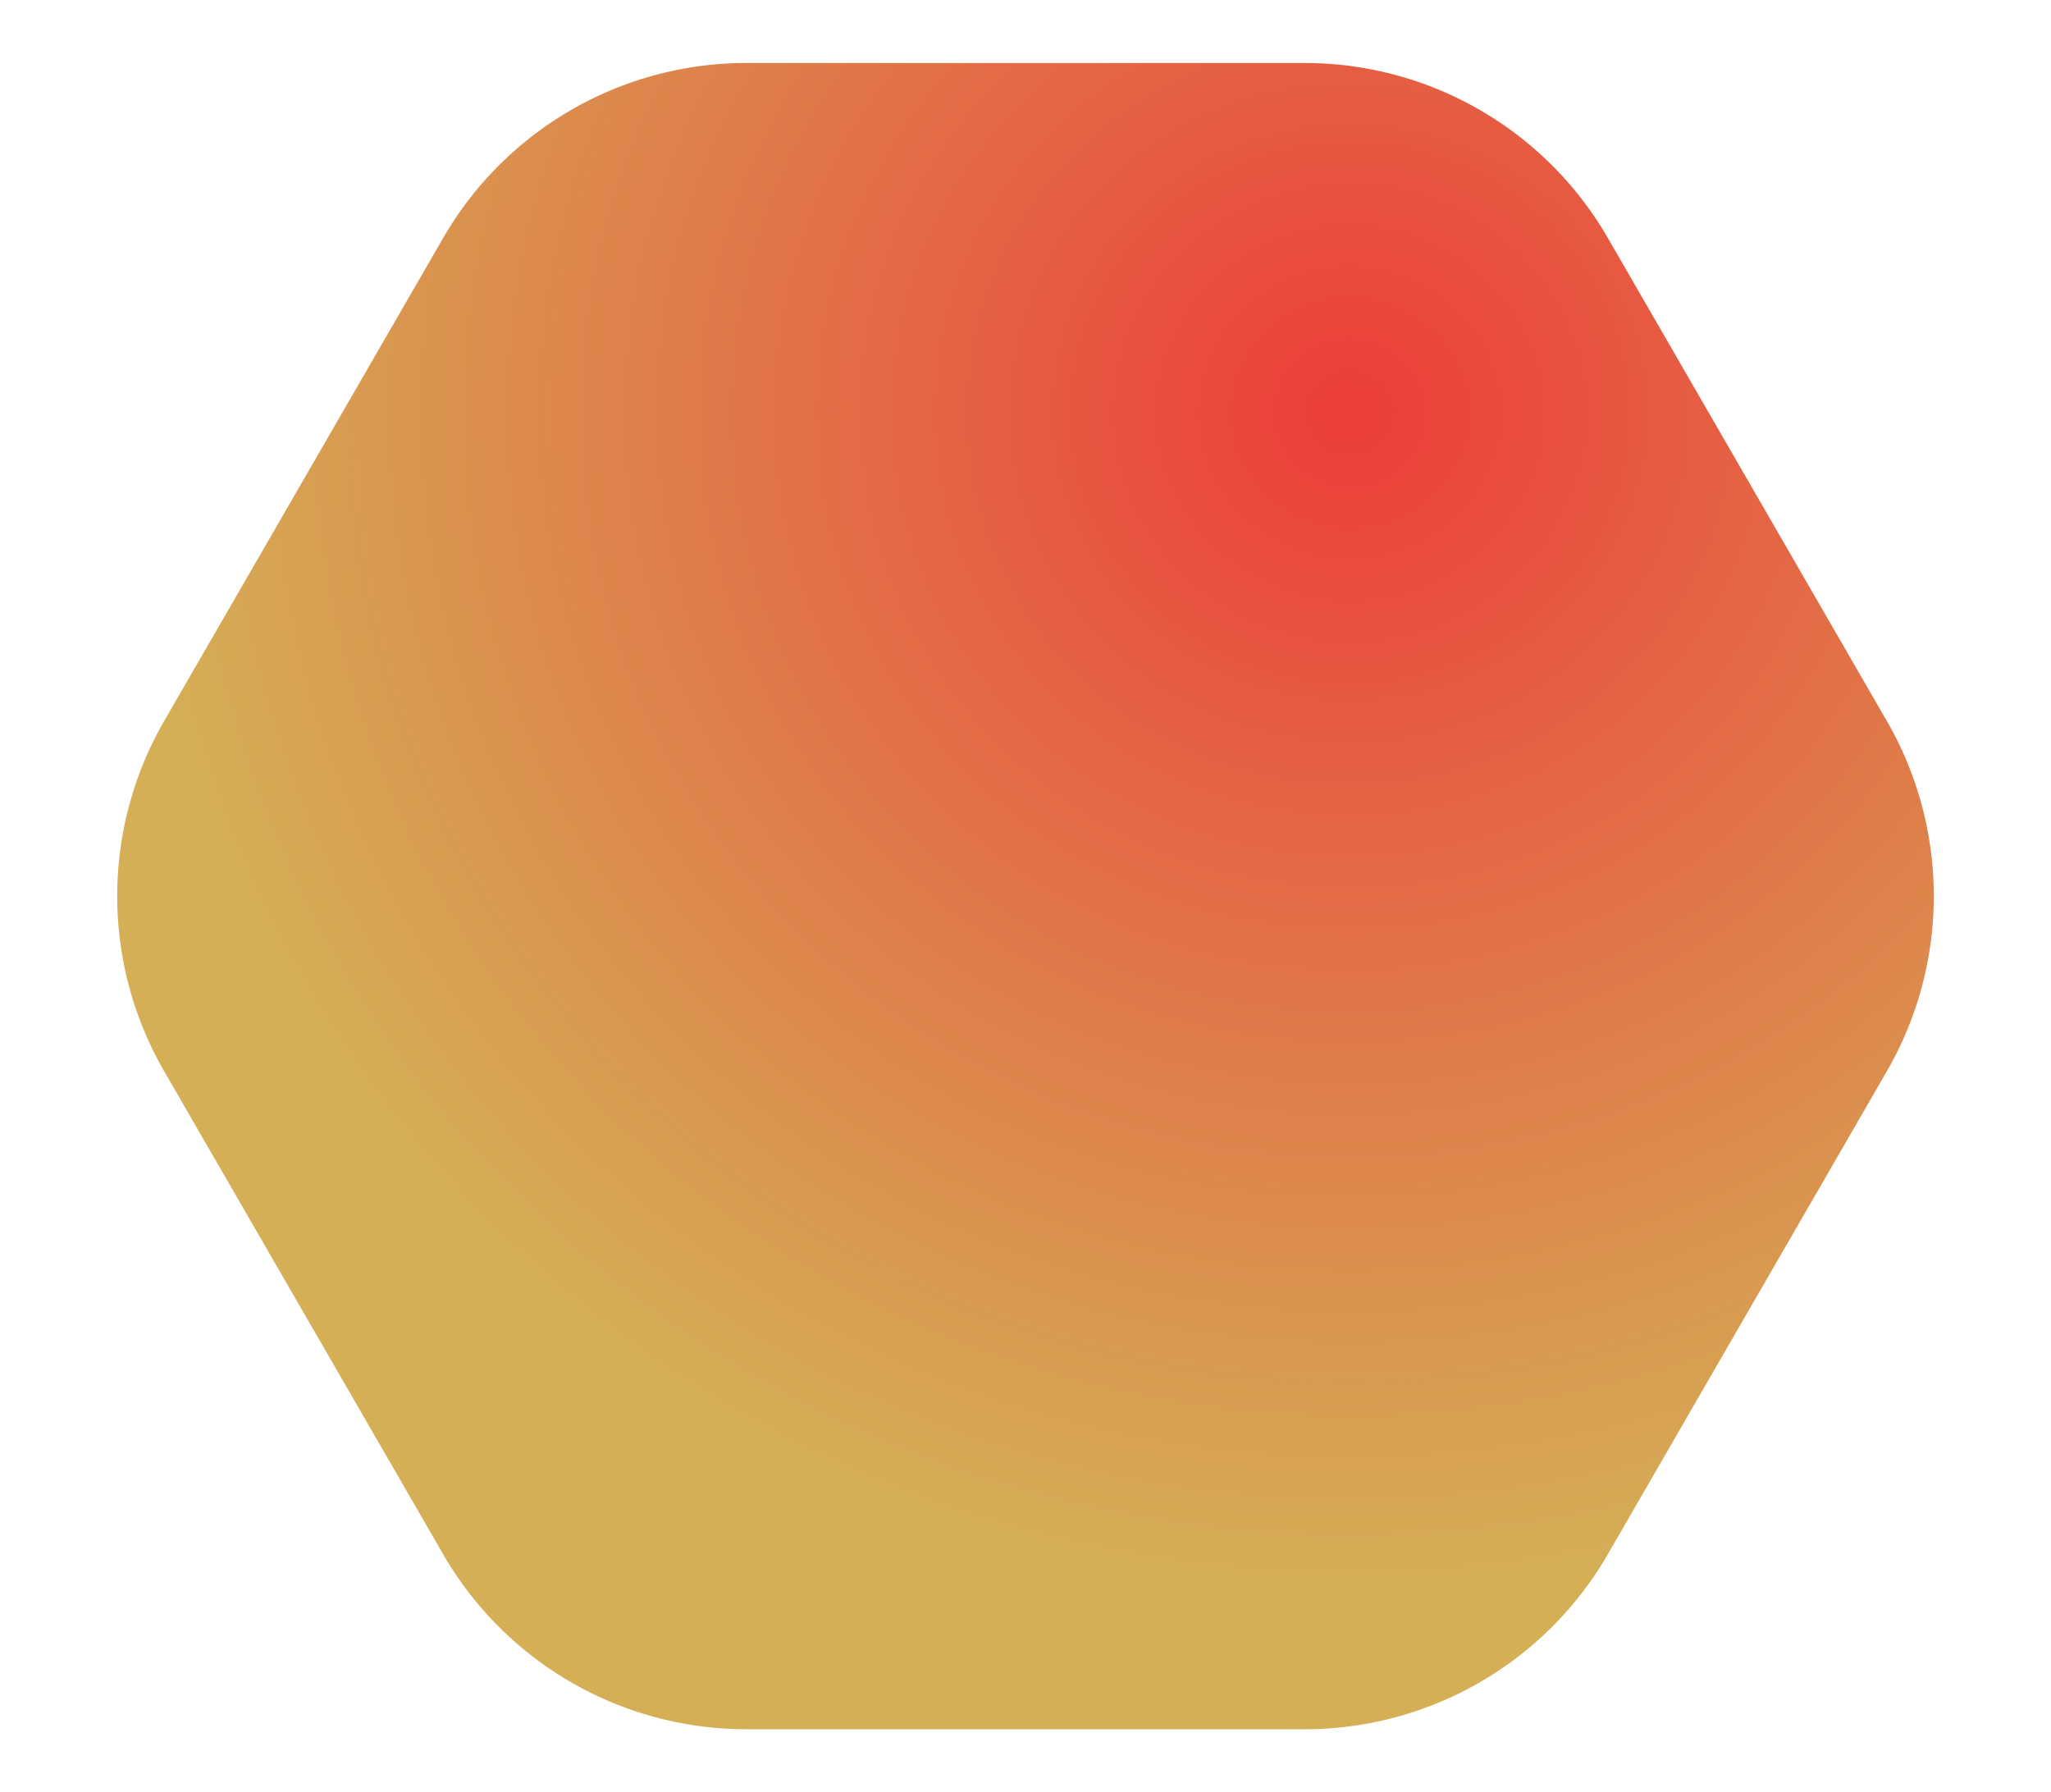 <svg xmlns="http://www.w3.org/2000/svg" xmlns:xlink="http://www.w3.org/1999/xlink" width="293" height="256" viewBox="0 0 293 256">
  <defs>
    <style>
      .cls-1 {
        fill: url(#radial-gradient);
      }

      .cls-2 {
        filter: url(#Polygon_1);
      }
    </style>
    <radialGradient id="radial-gradient" cx="0.681" cy="0.213" r="0.681" gradientTransform="matrix(-1, 0, 0, 1.031, 1.362, -0.007)" gradientUnits="objectBoundingBox">
      <stop offset="0" stop-color="#ed3d3a"/>
      <stop offset="1" stop-color="#d4af56"/>
    </radialGradient>
    <filter id="Polygon_1" x="0" y="0" width="293" height="256" filterUnits="userSpaceOnUse">
      <feOffset dy="3" input="SourceAlpha"/>
      <feGaussianBlur stdDeviation="3" result="blur"/>
      <feFlood flood-opacity="0.161"/>
      <feComposite operator="in" in2="blur"/>
      <feComposite in="SourceGraphic"/>
    </filter>
  </defs>
  <g class="cls-2" transform="matrix(1, 0, 0, 1, 0, 0)">
    <path id="Polygon_1-2" data-name="Polygon 1" class="cls-1" d="M177.392,0a50,50,0,0,1,43.294,24.988l39.863,69a50,50,0,0,1,0,50.025l-39.863,69A50,50,0,0,1,177.392,238H97.608a50,50,0,0,1-43.294-24.988l-39.863-69a50,50,0,0,1,0-50.025l39.863-69A50,50,0,0,1,97.608,0Z" transform="translate(9 6)"/>
  </g>
</svg>

